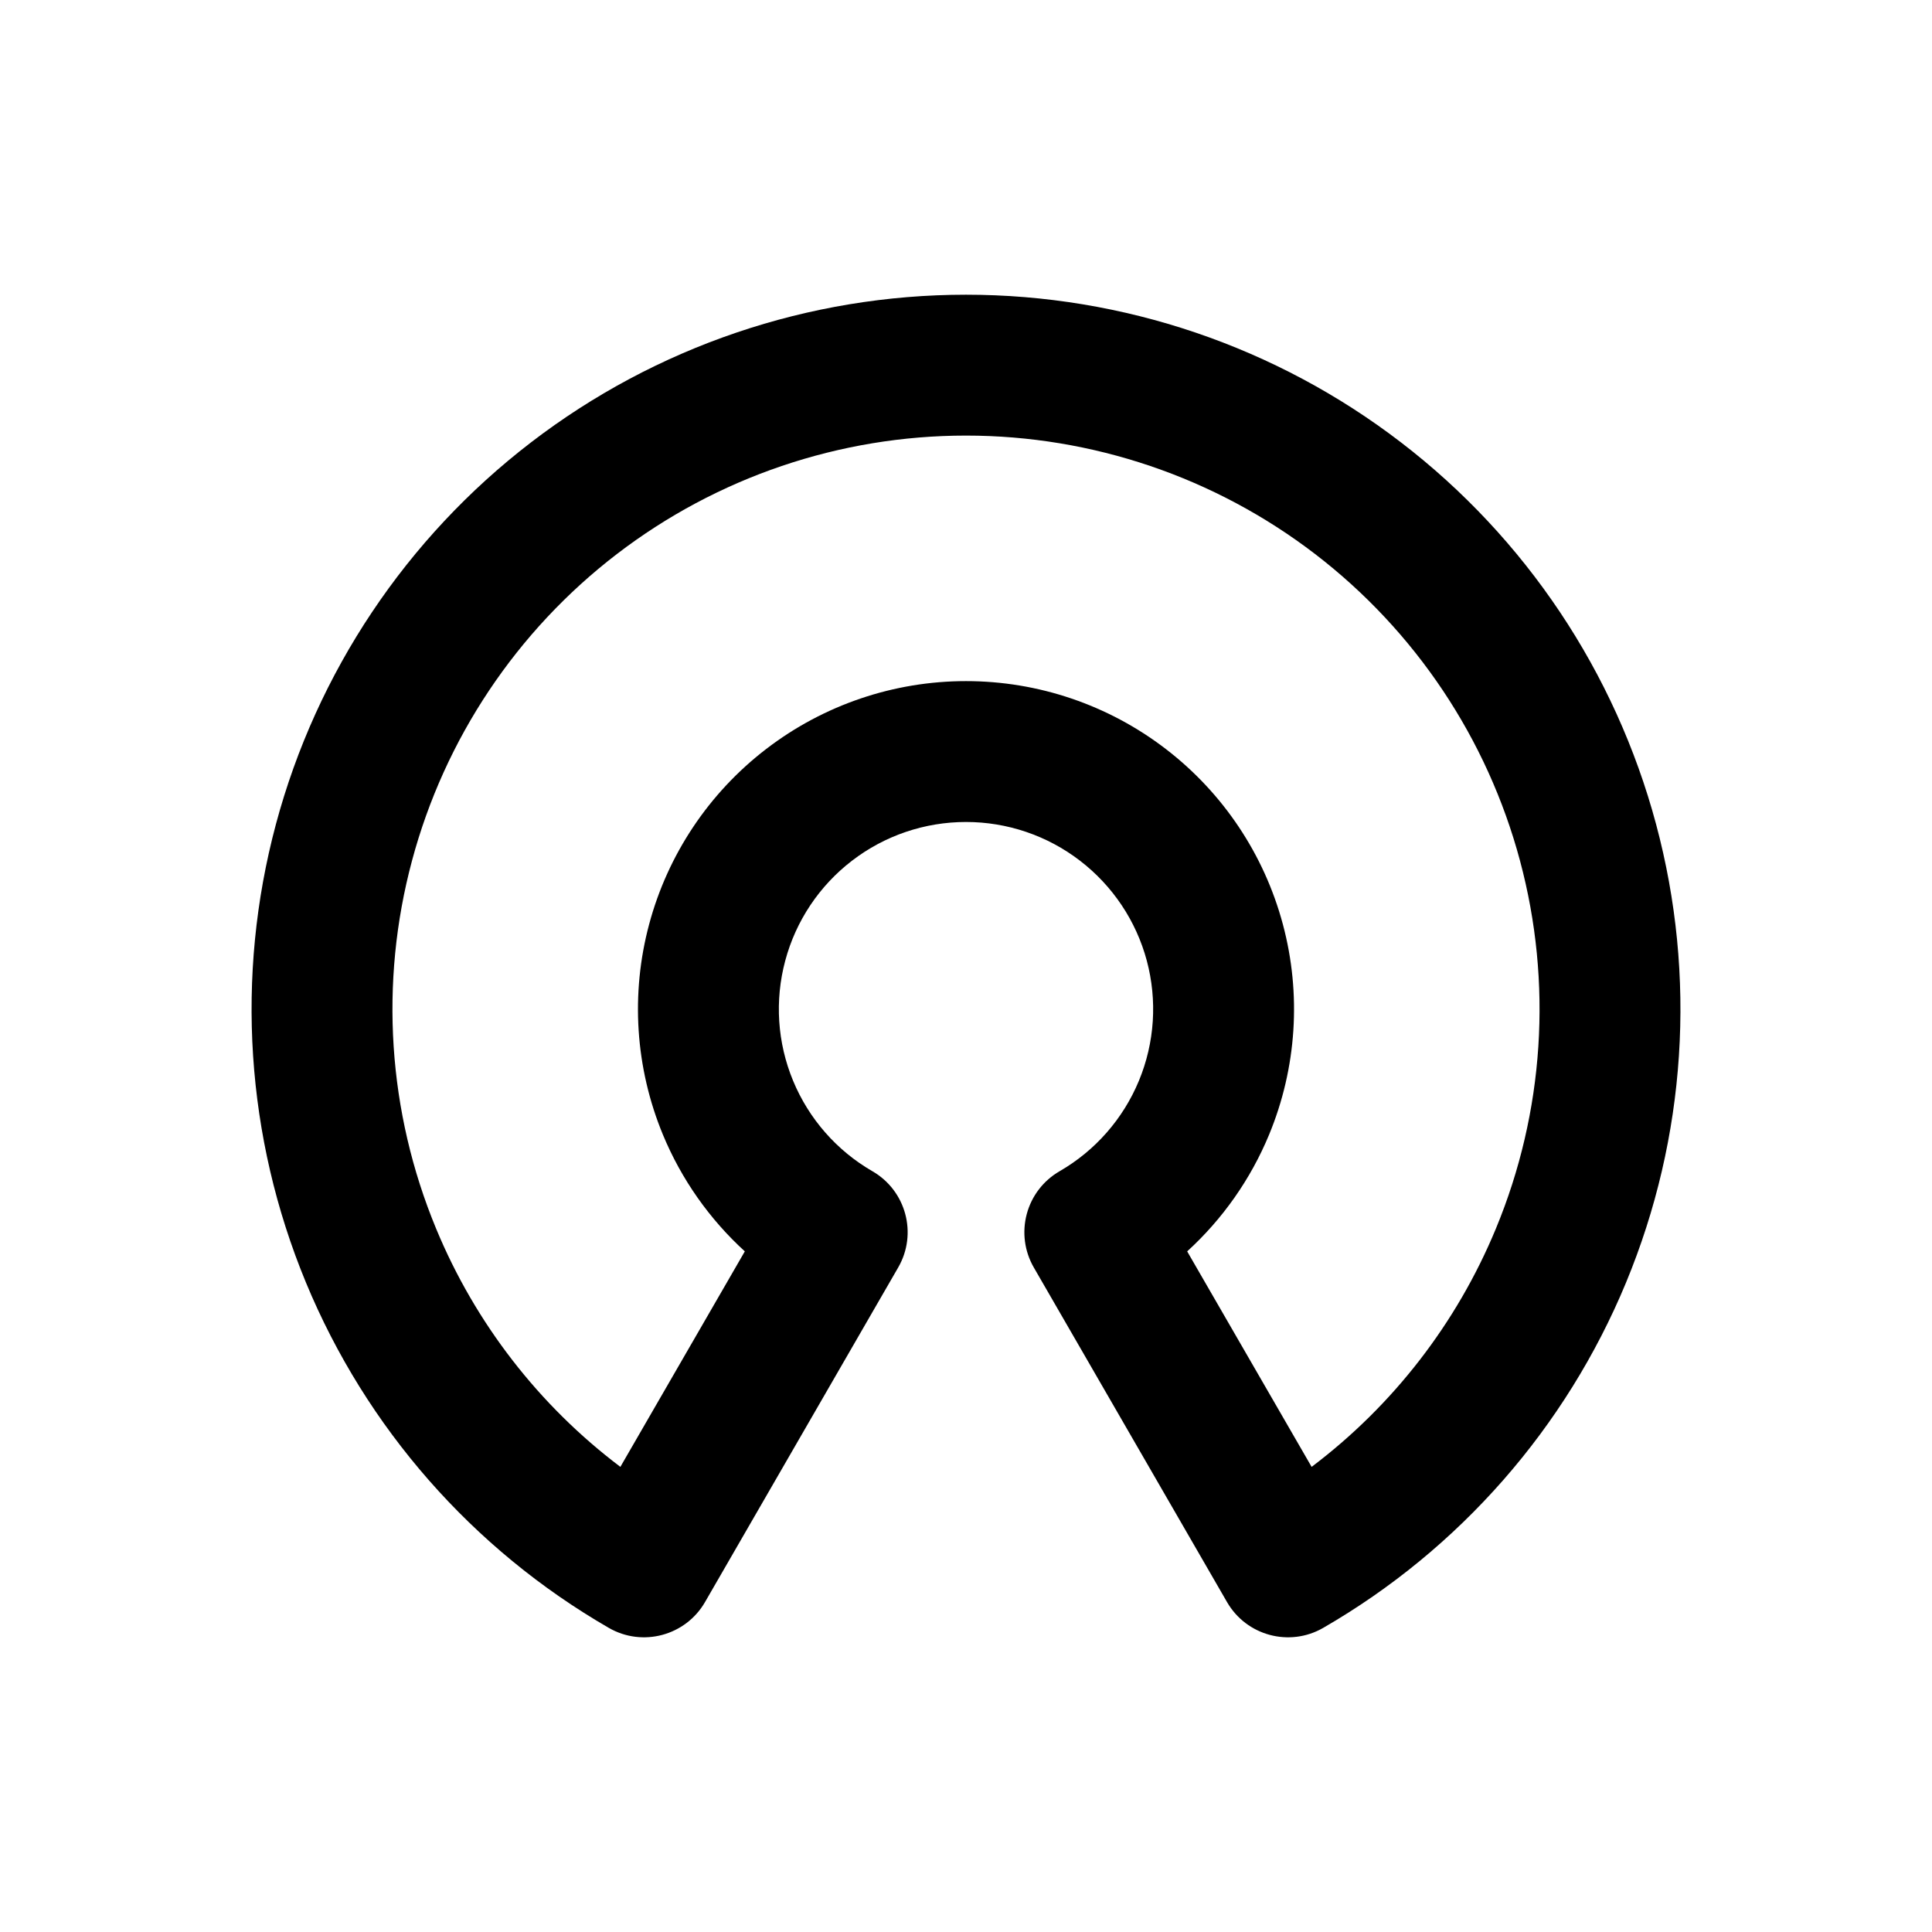 <svg width="48" height="48" viewBox="0 0 48 48" fill="none" xmlns="http://www.w3.org/2000/svg">
<path fill-rule="evenodd" clip-rule="evenodd" d="M32.587 36.444C34.605 34.921 36.19 32.88 37.165 30.525C38.366 27.627 38.576 24.413 37.764 21.384C36.953 18.354 35.163 15.676 32.675 13.766C30.186 11.857 27.137 10.822 24 10.822C20.863 10.822 17.814 11.857 15.325 13.766C12.836 15.676 11.047 18.354 10.236 21.384C9.424 24.413 9.634 27.627 10.835 30.525C11.81 32.88 13.396 34.921 15.413 36.444L18.505 31.09C17.627 30.289 16.93 29.301 16.47 28.191C15.784 26.533 15.663 24.695 16.128 22.962C16.592 21.229 17.615 19.698 19.039 18.606C20.462 17.514 22.206 16.922 24 16.922C25.794 16.922 27.538 17.514 28.961 18.606C30.385 19.698 31.408 21.229 31.872 22.962C32.337 24.695 32.216 26.533 31.53 28.191C31.07 29.301 30.373 30.289 29.495 31.09L32.587 36.444ZM40.399 31.864C38.904 35.474 36.259 38.49 32.875 40.444C32.038 40.927 30.968 40.64 30.485 39.803L25.684 31.489C25.452 31.087 25.39 30.61 25.51 30.161C25.63 29.713 25.923 29.331 26.325 29.099C27.212 28.587 27.904 27.797 28.296 26.851C28.688 25.905 28.756 24.857 28.492 23.868C28.227 22.879 27.643 22.006 26.831 21.383C26.019 20.759 25.024 20.422 24 20.422C22.976 20.422 21.981 20.759 21.169 21.383C20.357 22.006 19.773 22.879 19.509 23.868C19.244 24.857 19.312 25.905 19.704 26.851C20.096 27.797 20.788 28.587 21.675 29.099C22.512 29.582 22.799 30.652 22.316 31.489L17.516 39.803C17.032 40.64 15.962 40.927 15.125 40.444C11.741 38.49 9.096 35.474 7.601 31.864C6.106 28.254 5.844 24.252 6.855 20.478C7.866 16.703 10.095 13.368 13.194 10.99C16.294 8.611 20.093 7.322 24 7.322C27.907 7.322 31.706 8.611 34.806 10.99C37.906 13.368 40.134 16.703 41.145 20.478C42.157 24.252 41.894 28.254 40.399 31.864Z" fill="black"/>
</svg>
